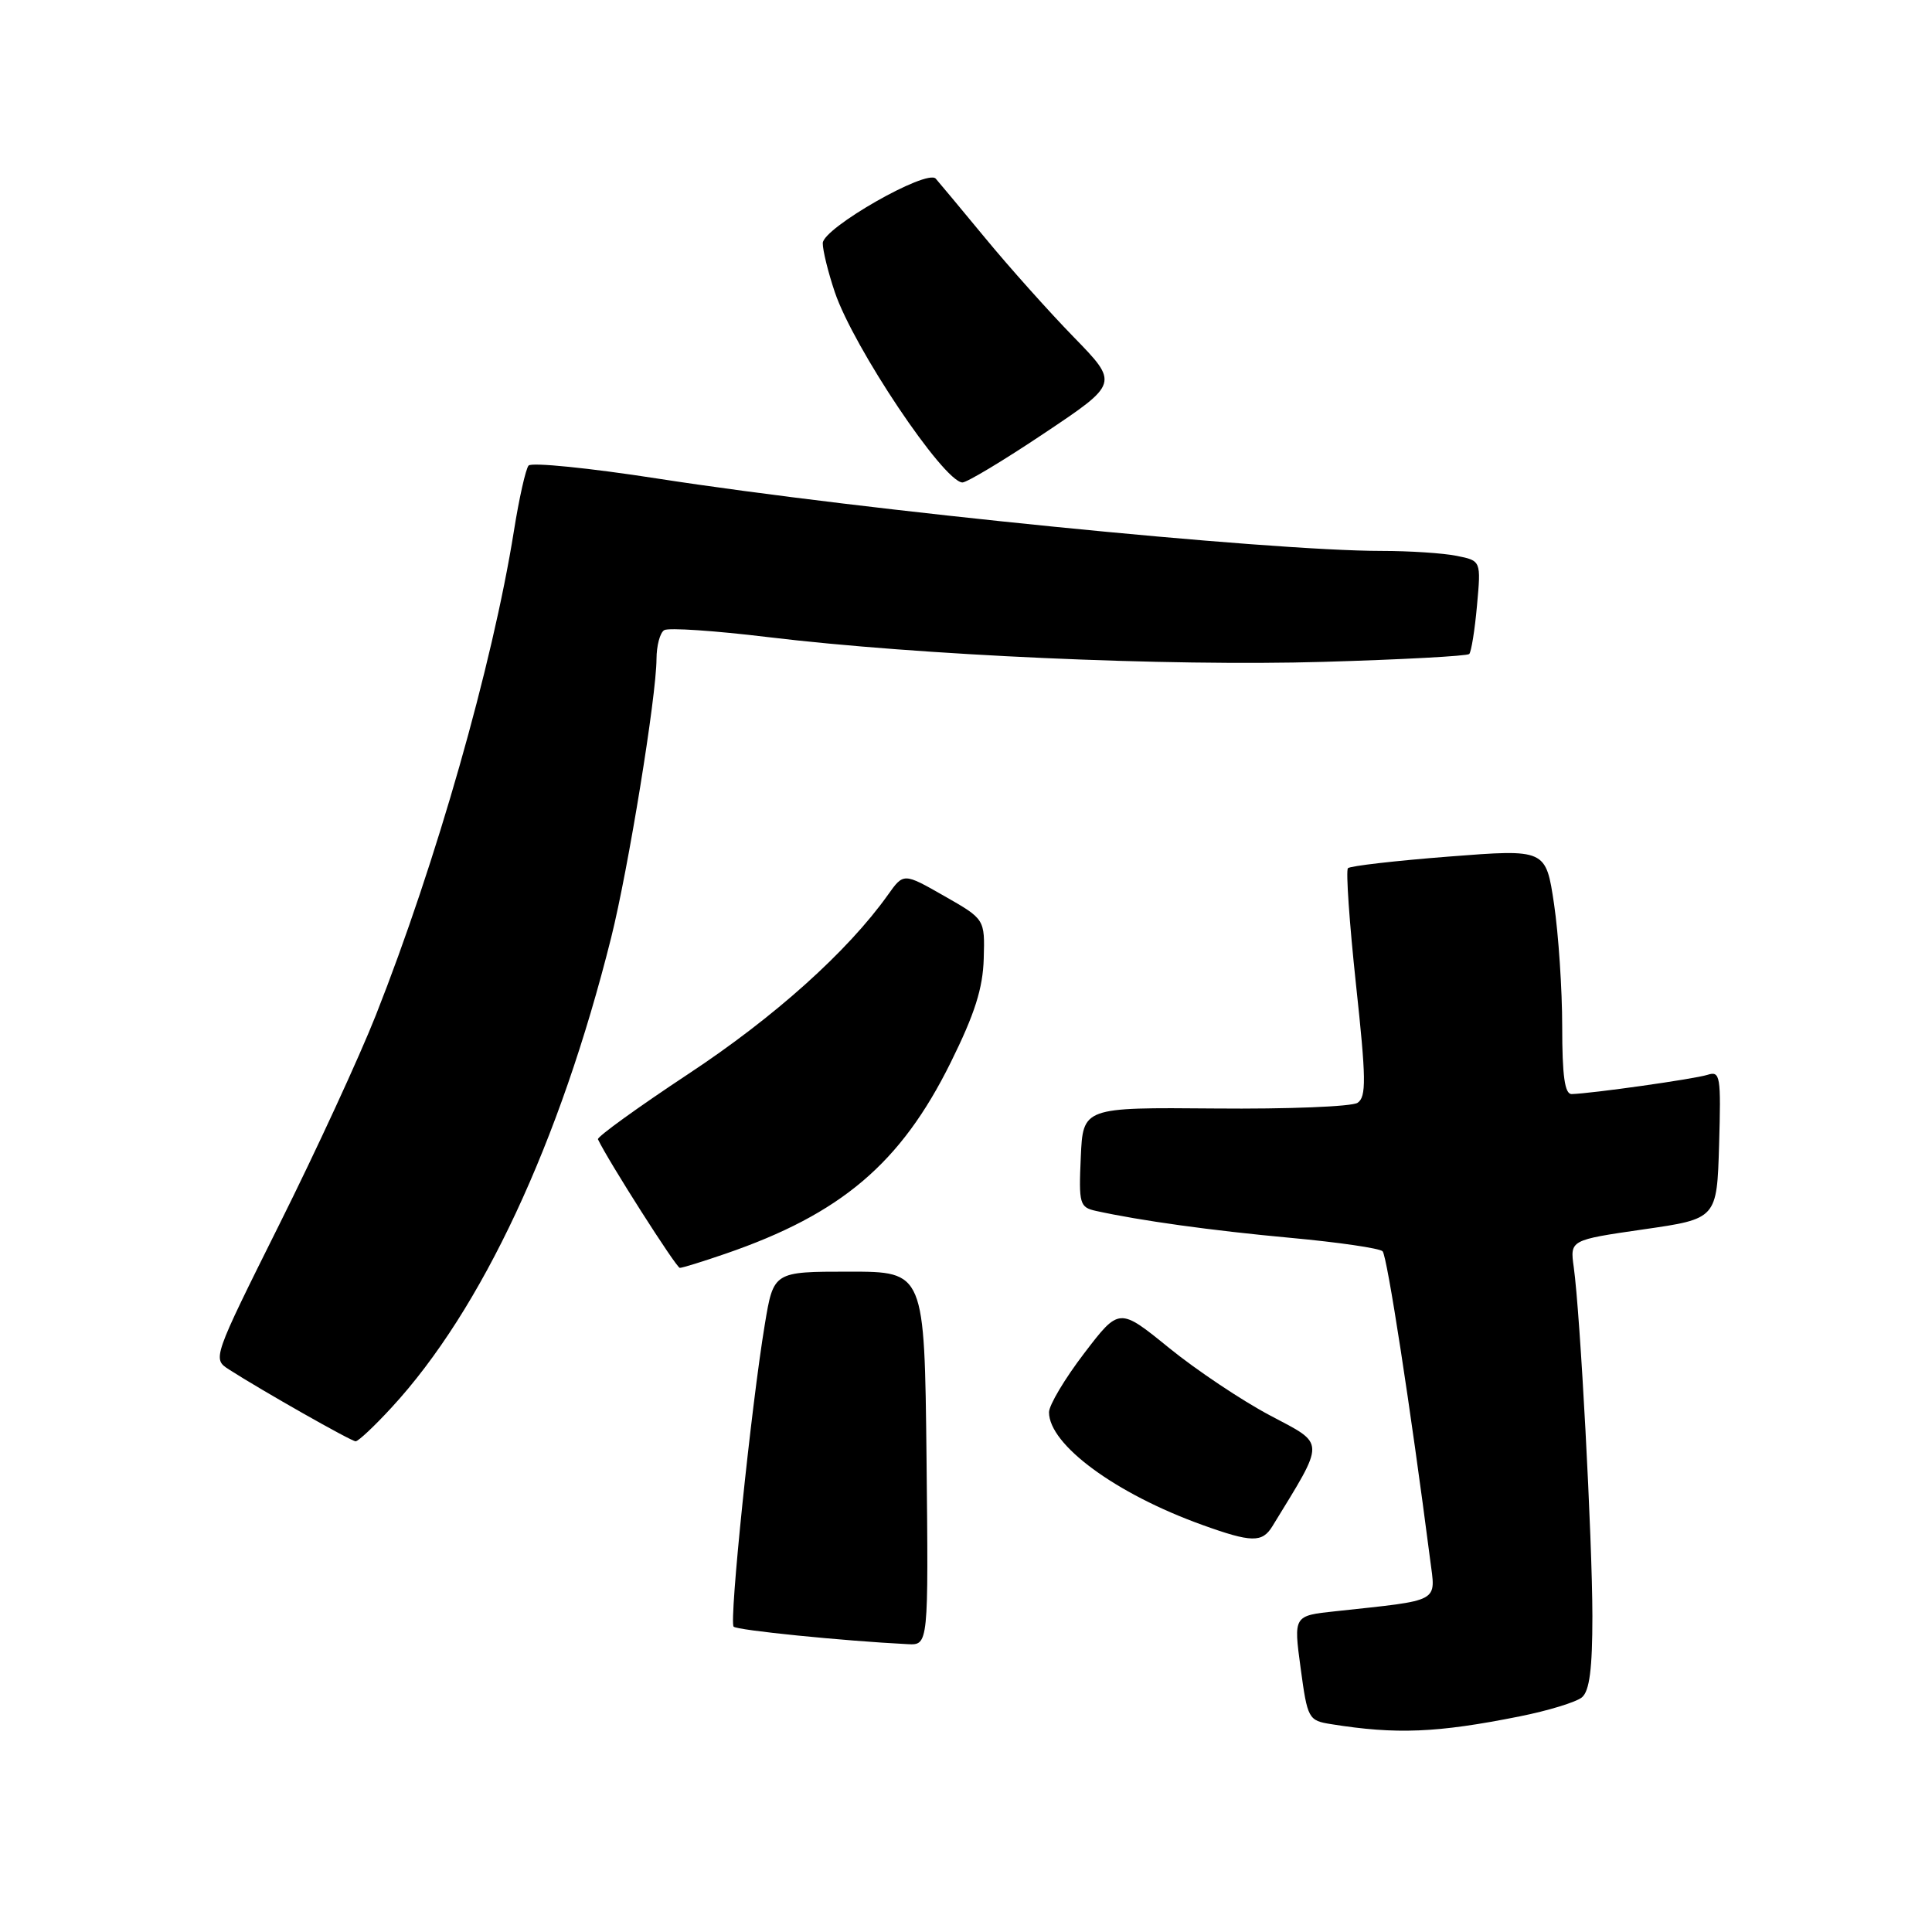 <?xml version="1.0" encoding="UTF-8" standalone="no"?>
<!DOCTYPE svg PUBLIC "-//W3C//DTD SVG 1.1//EN" "http://www.w3.org/Graphics/SVG/1.1/DTD/svg11.dtd" >
<svg xmlns="http://www.w3.org/2000/svg" xmlns:xlink="http://www.w3.org/1999/xlink" version="1.1" viewBox="0 0 256 256">
 <g >
 <path fill="currentColor"
d=" M 201.36 227.43 C 205.13 226.68 208.85 225.54 209.61 224.91 C 210.62 224.07 211.00 221.13 211.00 214.13 C 210.99 204.01 209.39 174.05 208.53 167.90 C 208.03 164.31 208.03 164.31 217.76 162.90 C 227.50 161.50 227.50 161.50 227.79 151.67 C 228.05 142.54 227.95 141.88 226.25 142.42 C 224.50 142.98 210.88 144.90 208.25 144.97 C 207.34 144.99 207.00 142.56 207.00 136.04 C 207.00 131.11 206.51 123.80 205.92 119.79 C 204.83 112.50 204.83 112.50 191.99 113.50 C 184.93 114.05 178.91 114.74 178.61 115.04 C 178.32 115.34 178.80 122.25 179.67 130.40 C 181.03 142.98 181.06 145.35 179.88 146.13 C 179.12 146.63 170.62 146.97 161.00 146.88 C 143.50 146.73 143.50 146.73 143.21 153.34 C 142.93 159.52 143.06 159.97 145.21 160.45 C 151.07 161.74 160.47 163.05 170.99 164.02 C 177.31 164.60 182.80 165.40 183.20 165.80 C 183.80 166.40 186.90 186.51 189.50 206.65 C 190.24 212.43 191.08 211.97 176.95 213.50 C 171.40 214.09 171.40 214.09 172.34 221.03 C 173.25 227.76 173.37 227.98 176.39 228.46 C 185.00 229.84 190.44 229.62 201.36 227.43 Z  M 122.77 193.25 C 122.50 168.50 122.50 168.50 112.50 168.50 C 102.50 168.50 102.50 168.50 101.34 175.50 C 99.54 186.34 96.59 214.92 97.21 215.54 C 97.68 216.02 111.72 217.43 120.27 217.86 C 123.03 218.00 123.03 218.00 122.77 193.25 Z  M 168.59 202.25 C 175.68 190.67 175.70 191.48 168.30 187.56 C 164.56 185.58 158.53 181.55 154.90 178.60 C 148.30 173.24 148.30 173.24 143.65 179.33 C 141.09 182.68 139.00 186.19 139.00 187.13 C 139.00 191.44 147.83 197.93 159.31 202.06 C 165.83 204.41 167.25 204.43 168.59 202.25 Z  M 51.89 186.50 C 63.84 173.54 74.18 151.41 80.98 124.25 C 83.26 115.14 86.97 92.31 86.99 87.31 C 87.00 85.55 87.45 83.84 88.01 83.50 C 88.56 83.15 94.75 83.57 101.76 84.42 C 121.76 86.83 154.74 88.31 175.34 87.70 C 185.70 87.40 194.40 86.93 194.68 86.66 C 194.95 86.38 195.42 83.49 195.71 80.23 C 196.25 74.30 196.25 74.30 193.00 73.65 C 191.21 73.29 186.75 73.00 183.09 73.00 C 167.97 73.00 114.55 67.66 87.11 63.41 C 78.10 62.01 70.42 61.24 70.04 61.69 C 69.66 62.13 68.78 66.05 68.09 70.39 C 65.25 88.13 57.79 114.31 49.81 134.50 C 47.64 140.00 41.88 152.50 37.00 162.27 C 28.17 179.98 28.15 180.05 30.32 181.45 C 34.68 184.25 46.52 190.97 47.12 190.98 C 47.47 190.99 49.61 188.98 51.89 186.50 Z  M 96.12 166.13 C 111.45 160.86 119.35 154.16 125.96 140.81 C 129.16 134.35 130.24 130.96 130.35 127.01 C 130.50 121.79 130.50 121.79 125.11 118.72 C 119.73 115.65 119.73 115.65 117.65 118.58 C 112.31 126.08 102.62 134.77 91.23 142.29 C 84.49 146.75 79.09 150.65 79.23 150.96 C 80.57 153.80 89.62 168.00 90.08 168.00 C 90.42 168.00 93.13 167.16 96.12 166.13 Z  M 138.38 57.40 C 148.25 50.80 148.25 50.80 142.26 44.65 C 138.97 41.27 133.68 35.35 130.51 31.50 C 127.33 27.65 124.40 24.13 123.99 23.67 C 122.80 22.36 109.04 30.22 109.02 32.22 C 109.01 33.16 109.73 36.08 110.62 38.72 C 113.10 46.04 124.96 63.75 127.51 63.93 C 128.06 63.97 132.96 61.03 138.38 57.40 Z "/>
</g>
</svg>